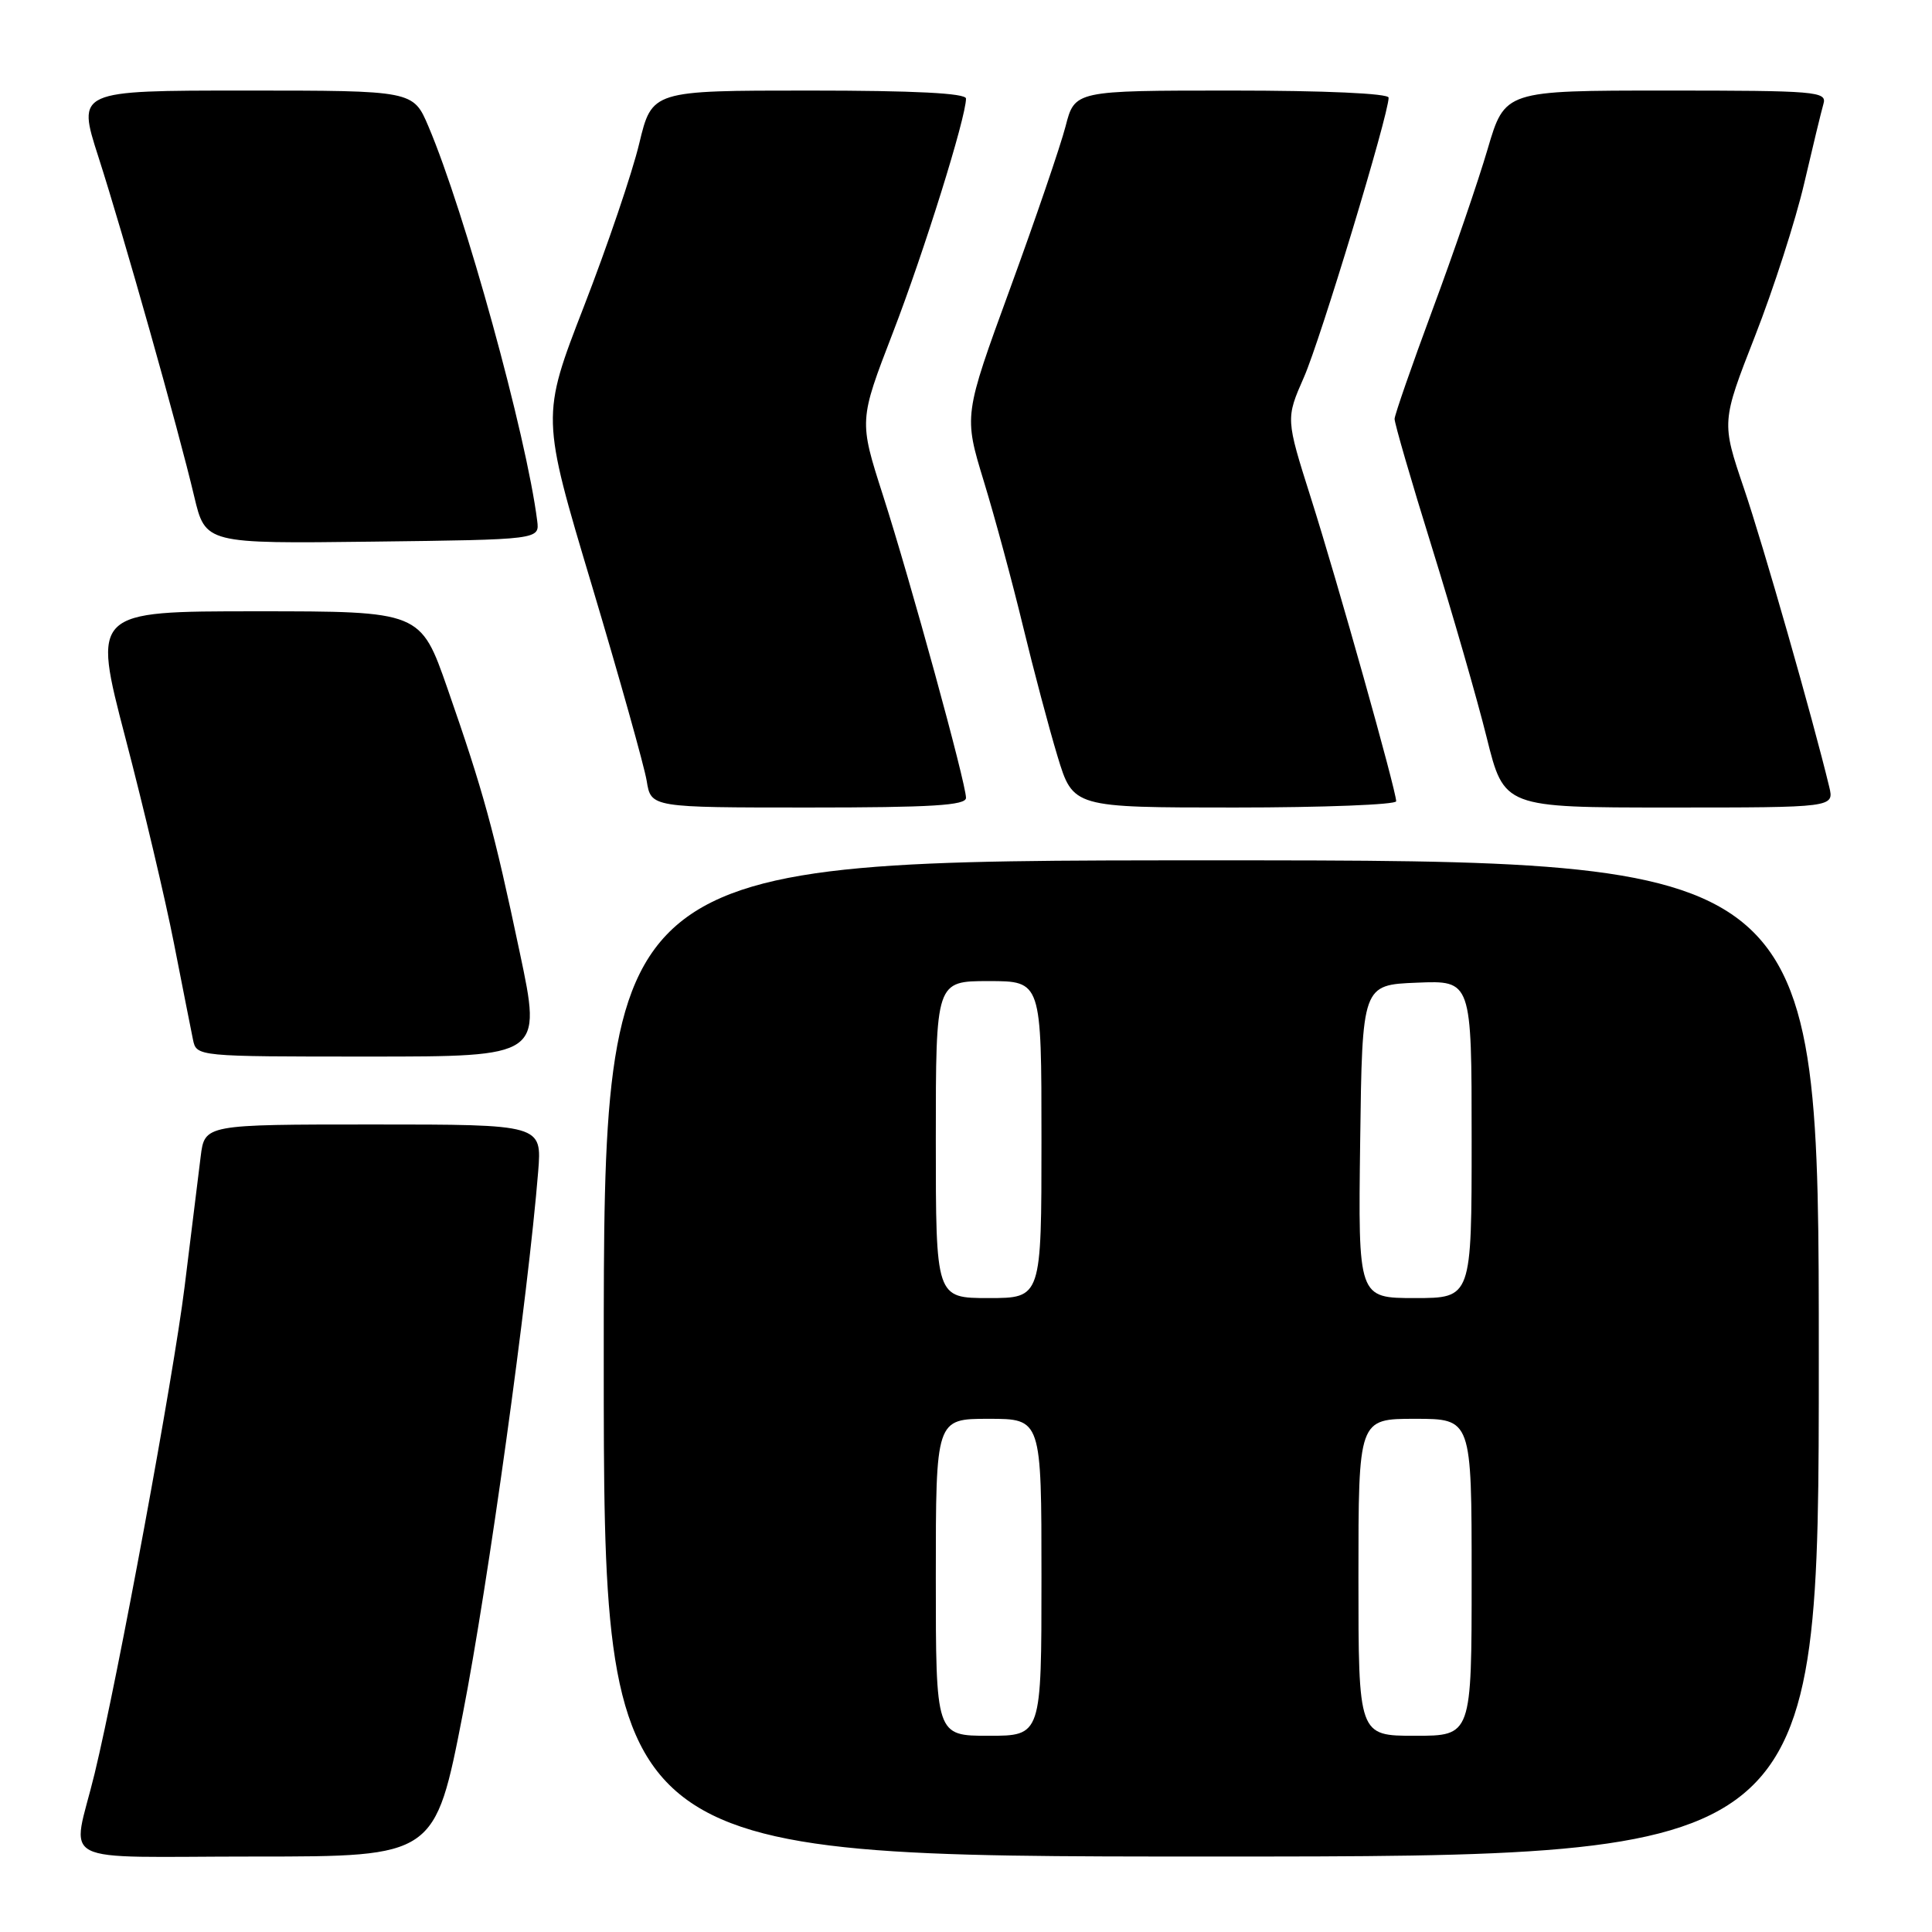 <?xml version="1.0" encoding="UTF-8" standalone="no"?>
<!DOCTYPE svg PUBLIC "-//W3C//DTD SVG 1.1//EN" "http://www.w3.org/Graphics/SVG/1.1/DTD/svg11.dtd" >
<svg xmlns="http://www.w3.org/2000/svg" xmlns:xlink="http://www.w3.org/1999/xlink" version="1.1" viewBox="0 0 256 256">
 <g >
 <path fill="currentColor"
d=" M 61.34 227.01 C 64.67 209.96 69.98 171.67 71.31 155.25 C 71.81 149.00 71.81 149.00 49.47 149.00 C 27.12 149.00 27.12 149.00 26.59 153.25 C 26.30 155.59 25.34 163.35 24.46 170.50 C 22.97 182.51 15.64 222.19 12.54 235.00 C 9.53 247.43 6.77 246.00 33.80 246.00 C 57.64 246.00 57.64 246.00 61.34 227.01 Z  M 241.00 180.00 C 241.00 114.00 241.00 114.00 160.50 114.00 C 80.00 114.00 80.00 114.00 80.00 180.00 C 80.00 246.00 80.00 246.00 160.50 246.00 C 241.00 246.00 241.00 246.00 241.00 180.00 Z  M 68.88 126.25 C 65.44 109.93 64.04 104.85 59.30 91.25 C 55.73 81.00 55.73 81.00 33.98 81.00 C 12.24 81.00 12.24 81.00 16.61 97.75 C 19.02 106.96 21.92 119.22 23.05 125.00 C 24.18 130.78 25.32 136.51 25.57 137.75 C 26.04 140.00 26.04 140.00 48.91 140.00 C 71.79 140.00 71.79 140.00 68.88 126.25 Z  M 128.00 105.72 C 128.00 103.79 120.62 76.91 116.99 65.61 C 113.82 55.73 113.82 55.73 118.30 44.11 C 122.43 33.41 128.00 15.57 128.00 13.06 C 128.00 12.35 121.21 12.00 107.19 12.00 C 86.39 12.00 86.39 12.00 84.70 19.02 C 83.78 22.88 80.48 32.59 77.37 40.61 C 71.72 55.19 71.72 55.19 78.42 77.56 C 82.10 89.87 85.37 101.53 85.69 103.47 C 86.26 107.00 86.26 107.00 107.13 107.00 C 123.45 107.00 128.00 106.72 128.00 105.72 Z  M 185.00 106.17 C 185.00 104.76 177.23 77.10 173.70 65.98 C 170.37 55.47 170.37 55.47 172.78 49.98 C 174.97 45.01 184.00 15.19 184.00 12.94 C 184.00 12.38 175.49 12.00 163.21 12.00 C 142.41 12.00 142.41 12.00 141.19 16.75 C 140.51 19.36 137.20 29.05 133.83 38.27 C 127.70 55.05 127.70 55.05 130.36 63.77 C 131.83 68.57 134.16 77.21 135.55 82.97 C 136.94 88.72 139.00 96.49 140.13 100.22 C 142.19 107.00 142.19 107.00 163.60 107.00 C 175.37 107.00 185.00 106.62 185.00 106.17 Z  M 242.38 104.25 C 240.21 95.24 233.63 72.20 231.08 64.71 C 228.10 55.92 228.10 55.92 232.55 44.53 C 235.00 38.27 237.93 29.18 239.06 24.32 C 240.19 19.47 241.34 14.71 241.62 13.75 C 242.10 12.12 240.65 12.00 220.77 12.00 C 199.40 12.00 199.40 12.00 197.12 19.75 C 195.87 24.01 192.59 33.58 189.83 41.00 C 187.08 48.42 184.81 54.95 184.79 55.50 C 184.77 56.05 186.99 63.70 189.73 72.50 C 192.46 81.30 195.74 92.66 197.00 97.75 C 199.30 107.00 199.30 107.00 221.17 107.00 C 243.04 107.00 243.04 107.00 242.38 104.25 Z  M 71.18 69.00 C 69.75 57.67 61.60 28.12 56.77 16.75 C 54.75 12.00 54.75 12.00 32.48 12.00 C 10.21 12.00 10.21 12.00 13.03 20.76 C 16.36 31.11 23.63 56.86 25.73 65.77 C 27.22 72.04 27.22 72.04 49.36 71.77 C 71.50 71.50 71.50 71.50 71.18 69.00 Z  M 124.00 209.00 C 124.00 188.00 124.00 188.00 131.00 188.00 C 138.00 188.00 138.00 188.00 138.00 209.00 C 138.00 230.00 138.00 230.00 131.00 230.00 C 124.00 230.00 124.00 230.00 124.00 209.00 Z  M 180.00 209.00 C 180.00 188.00 180.00 188.00 187.50 188.00 C 195.00 188.00 195.00 188.00 195.00 209.00 C 195.00 230.00 195.00 230.00 187.50 230.00 C 180.00 230.00 180.00 230.00 180.00 209.00 Z  M 124.00 151.00 C 124.00 130.00 124.00 130.00 131.00 130.00 C 138.00 130.00 138.00 130.00 138.00 151.00 C 138.00 172.00 138.00 172.00 131.00 172.00 C 124.00 172.00 124.00 172.00 124.00 151.00 Z  M 180.23 151.25 C 180.50 130.50 180.50 130.50 187.75 130.21 C 195.00 129.91 195.00 129.91 195.00 150.96 C 195.00 172.00 195.00 172.00 187.48 172.00 C 179.96 172.00 179.96 172.00 180.23 151.25 Z "/>
</g>
</svg>